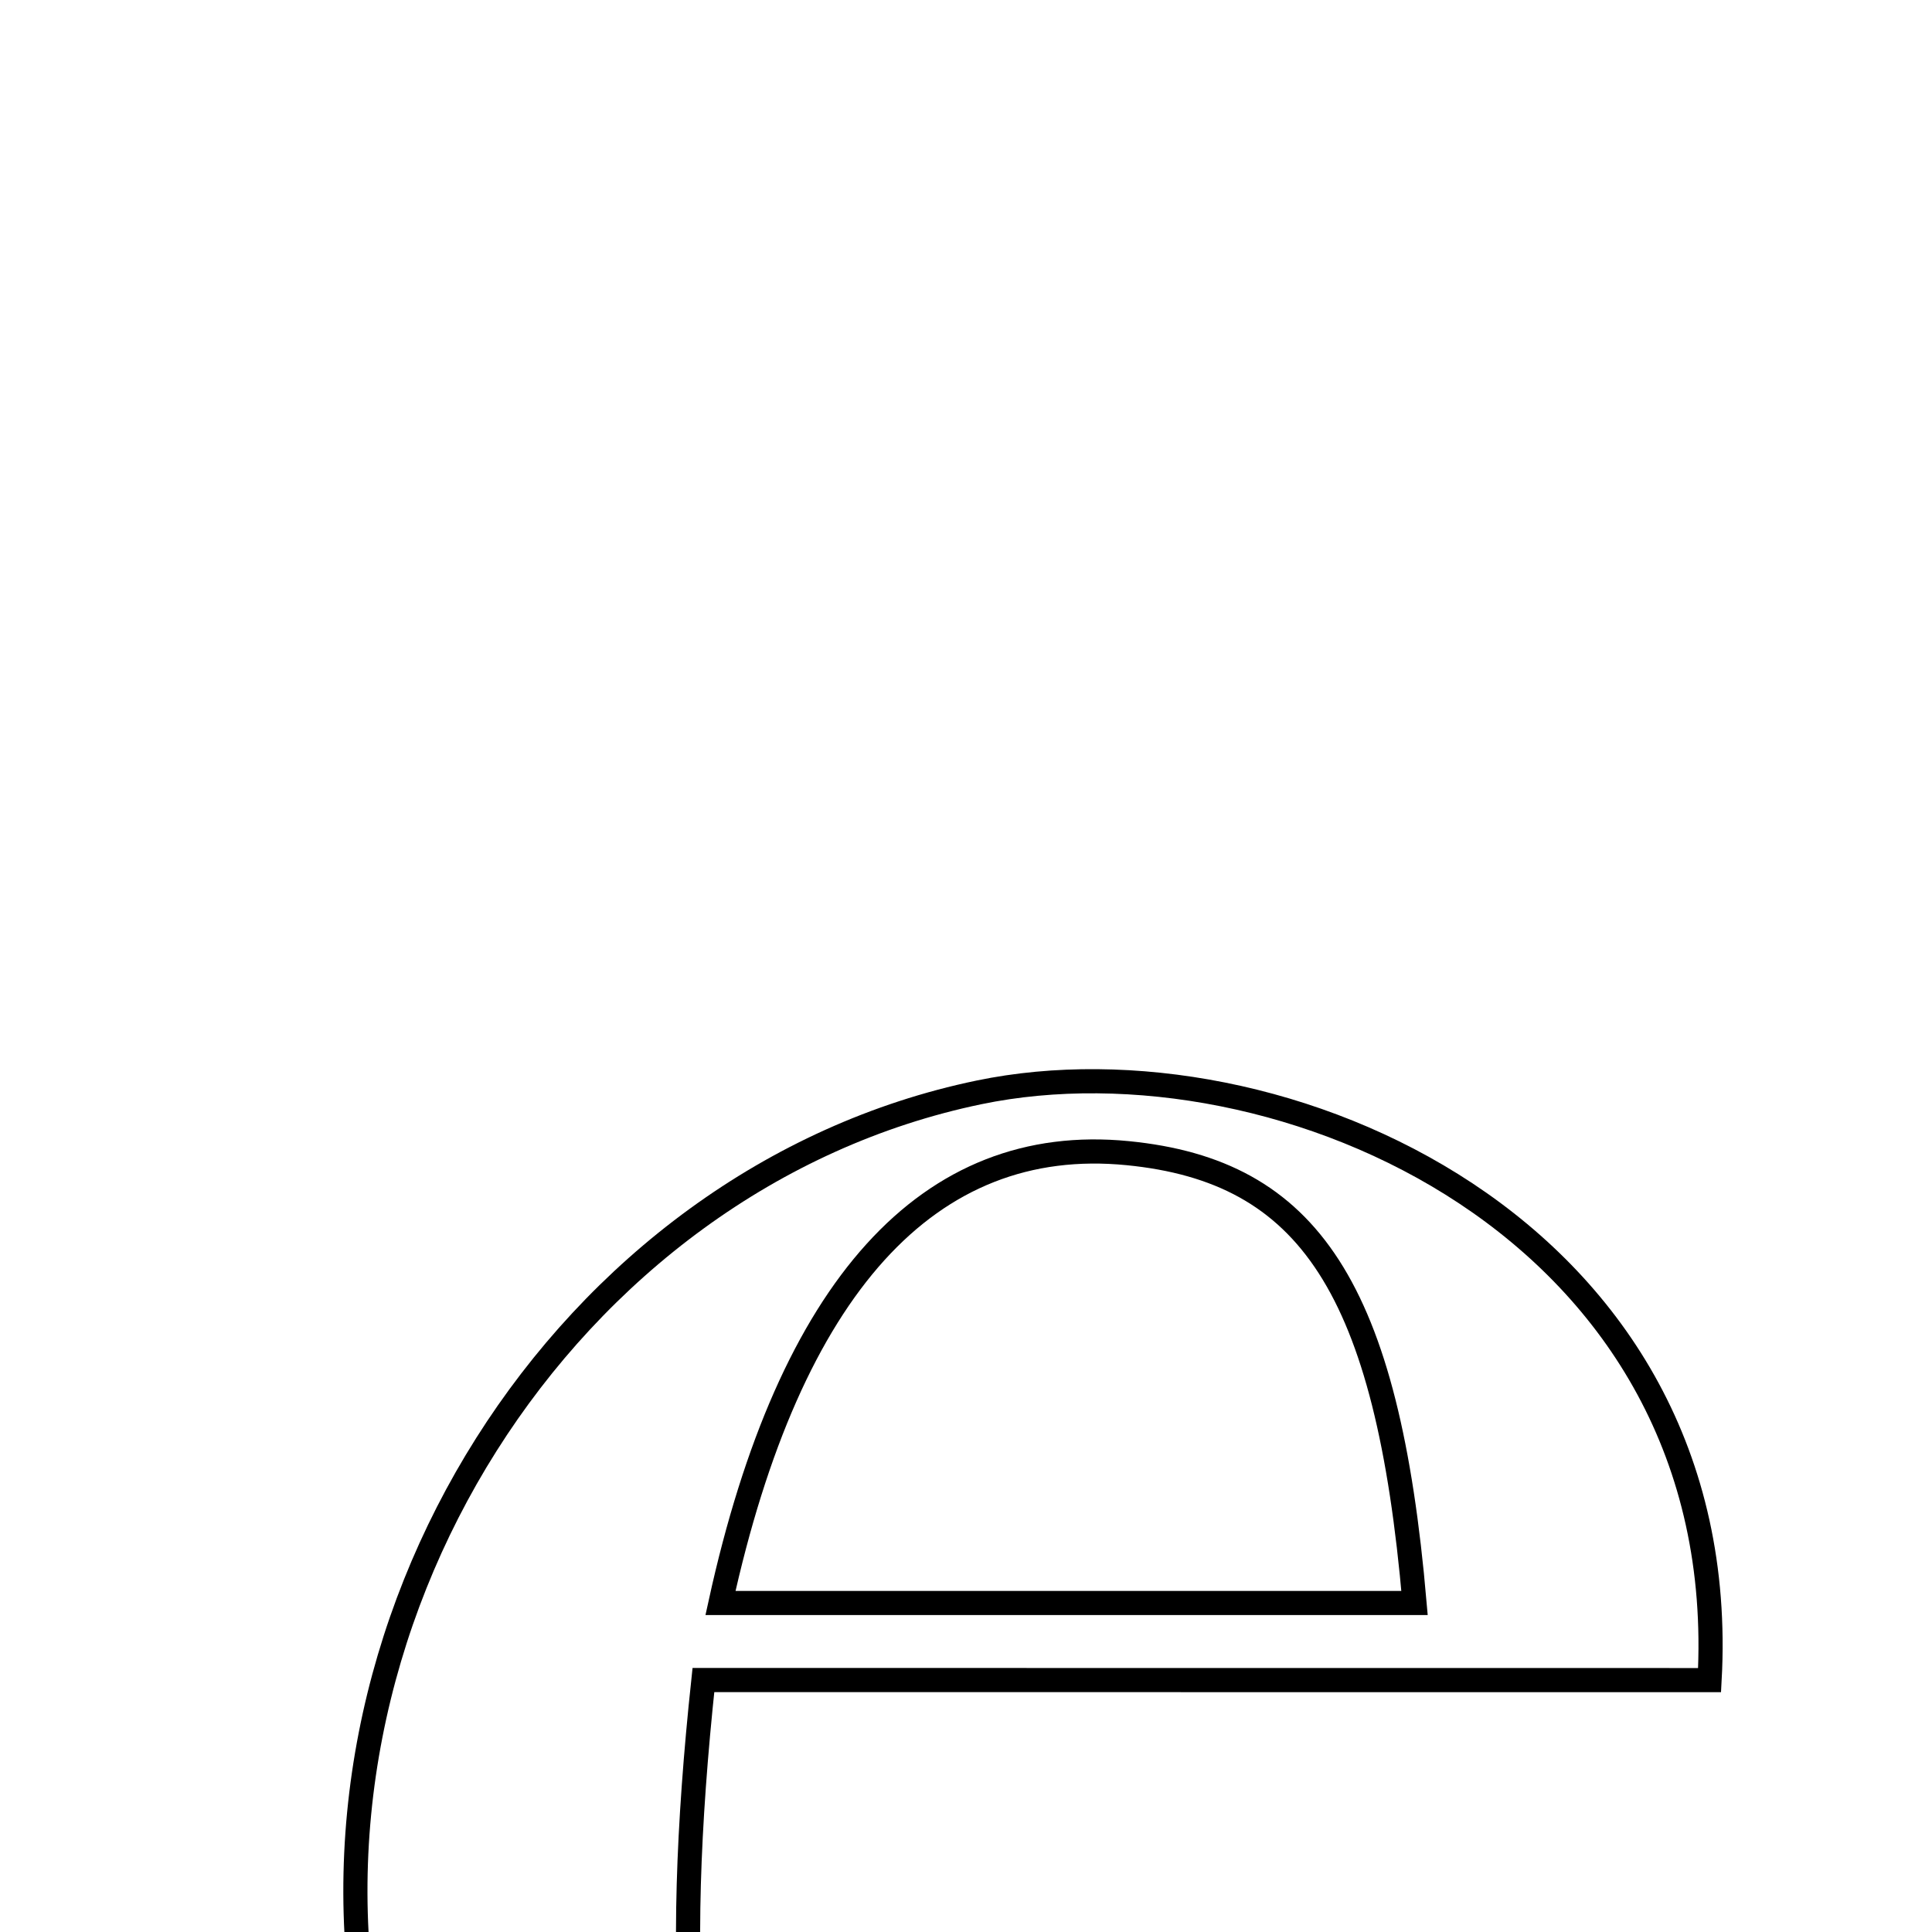 <svg xmlns="http://www.w3.org/2000/svg" viewBox="0.0 0.0 24.0 24.0" height="200px" width="200px"><path fill="none" stroke="black" stroke-width=".3" stroke-opacity="1.0"  filling="0" d="M12.161 13.57 C15.88 12.798 21.546 15.255 21.237 20.871 C17.158 20.87 13.028 20.87 8.738 20.87 C7.953 28.227 9.498 30.771 15.177 32.387 C9.993 33.503 5.738 30.733 4.628 25.523 C3.493 20.186 7.02 14.638 12.161 13.57"></path>
<path fill="none" stroke="black" stroke-width=".3" stroke-opacity="1.0"  filling="0" d="M14.009 14.325 C16.259 14.547 17.234 16.001 17.572 19.913 C14.688 19.913 11.823 19.913 8.95 19.913 C9.811 15.984 11.537 14.081 14.009 14.325"></path></svg>